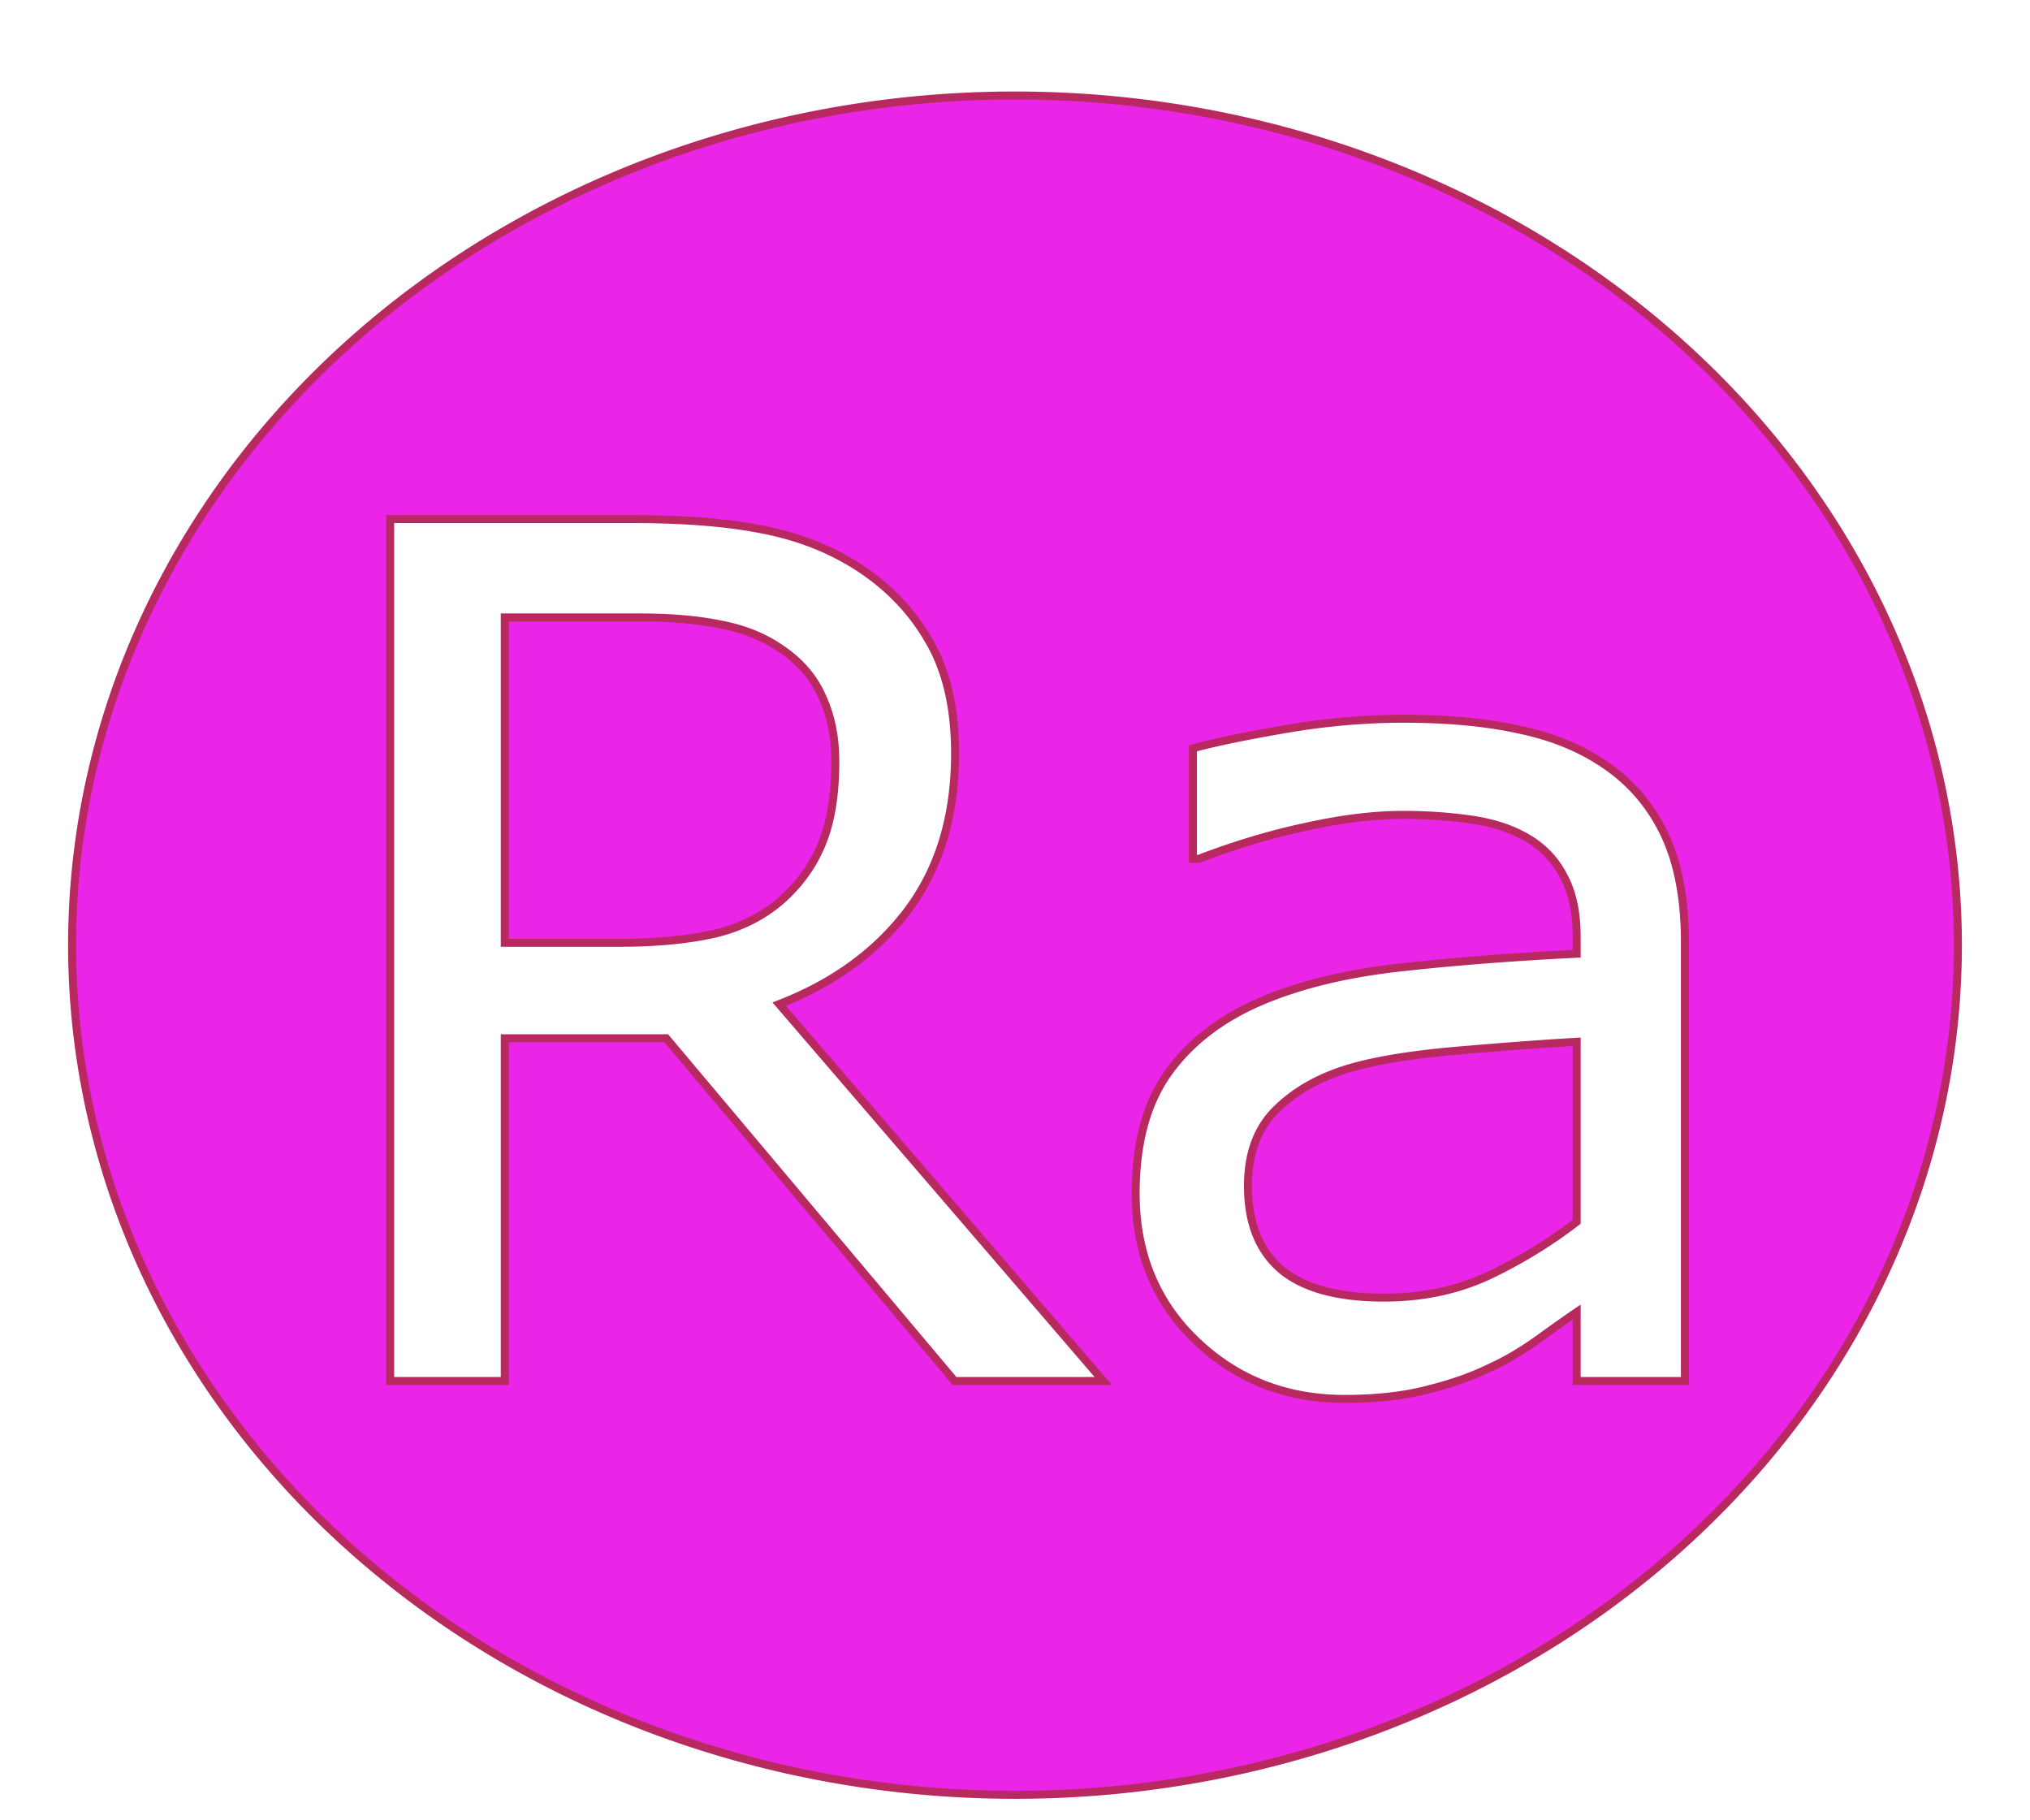 <?xml version="1.0" encoding="UTF-8" standalone="no"?>
<!-- Created with Inkscape (http://www.inkscape.org/) -->

<svg
   width="29mm"
   height="26mm"
   viewBox="0 0 29 26"
   version="1.1"
   id="svg1"
   inkscape:version="1.3.2 (091e20e, 2023-11-25, custom)"
   sodipodi:docname="Ii.svg"
   xmlns:inkscape="http://www.inkscape.org/namespaces/inkscape"
   xmlns:sodipodi="http://sodipodi.sourceforge.net/DTD/sodipodi-0.dtd"
   xmlns="http://www.w3.org/2000/svg"
   xmlns:svg="http://www.w3.org/2000/svg">
  <sodipodi:namedview
     id="namedview1"
     pagecolor="#ffffff"
     bordercolor="#000000"
     borderopacity="0.25"
     inkscape:showpageshadow="2"
     inkscape:pageopacity="0.0"
     inkscape:pagecheckerboard="0"
     inkscape:deskcolor="#d1d1d1"
     inkscape:document-units="mm"
     inkscape:zoom="0.79375"
     inkscape:cx="376.06299"
     inkscape:cy="505.82677"
     inkscape:window-width="1920"
     inkscape:window-height="1129"
     inkscape:window-x="-8"
     inkscape:window-y="-8"
     inkscape:window-maximized="1"
     inkscape:current-layer="svg1" />
  <defs
     id="defs1" />
  <path
     id="path1"
     style="fill:#eb25e7;stroke:#b82960;stroke-width:0.114"
     d="M 14.5 1.364 A 13.47 12.136 0 0 0 1.03 13.5 A 13.47 12.136 0 0 0 14.5 25.636 A 13.47 12.136 0 0 0 27.97 13.5 A 13.47 12.136 0 0 0 14.5 1.364 z M 5.574 7.414 L 9.022 7.414 C 9.766 7.414 10.386 7.463 10.883 7.562 C 11.379 7.656 11.825 7.827 12.222 8.075 C 12.668 8.356 13.016 8.712 13.264 9.142 C 13.517 9.566 13.644 10.106 13.644 10.762 C 13.644 11.65 13.421 12.394 12.974 12.995 C 12.528 13.59 11.913 14.039 11.131 14.342 L 15.761 19.725 L 13.636 19.725 L 9.518 14.83 L 7.211 14.83 L 7.211 19.725 L 5.574 19.725 L 5.574 7.414 z M 7.211 8.819 L 7.211 13.466 L 8.865 13.466 C 9.383 13.466 9.835 13.422 10.221 13.334 C 10.607 13.24 10.935 13.069 11.205 12.821 C 11.453 12.589 11.635 12.325 11.751 12.027 C 11.872 11.724 11.933 11.341 11.933 10.878 C 11.933 10.525 11.869 10.214 11.742 9.944 C 11.621 9.668 11.417 9.436 11.131 9.249 C 10.894 9.089 10.612 8.979 10.287 8.918 C 9.962 8.852 9.579 8.819 9.138 8.819 L 7.211 8.819 z M 20.052 10.266 C 20.702 10.266 21.267 10.321 21.747 10.431 C 22.232 10.536 22.651 10.718 23.004 10.977 C 23.351 11.231 23.616 11.559 23.798 11.961 C 23.979 12.363 24.07 12.862 24.07 13.458 L 24.07 19.725 L 22.524 19.725 L 22.524 18.741 C 22.386 18.835 22.199 18.967 21.962 19.138 C 21.73 19.303 21.504 19.436 21.284 19.535 C 21.025 19.662 20.727 19.766 20.391 19.849 C 20.055 19.937 19.661 19.981 19.209 19.981 C 18.376 19.981 17.671 19.706 17.092 19.154 C 16.513 18.603 16.224 17.9 16.224 17.046 C 16.224 16.346 16.373 15.781 16.67 15.351 C 16.973 14.916 17.403 14.574 17.96 14.326 C 18.522 14.078 19.198 13.91 19.986 13.821 C 20.774 13.733 21.62 13.667 22.524 13.623 L 22.524 13.383 C 22.524 13.03 22.461 12.738 22.334 12.507 C 22.213 12.275 22.036 12.093 21.805 11.961 C 21.584 11.834 21.32 11.749 21.011 11.705 C 20.702 11.661 20.38 11.639 20.044 11.639 C 19.636 11.639 19.181 11.694 18.679 11.804 C 18.178 11.909 17.66 12.063 17.125 12.267 L 17.042 12.267 L 17.042 10.688 C 17.346 10.605 17.784 10.514 18.357 10.415 C 18.93 10.316 19.495 10.266 20.052 10.266 z M 22.524 14.88 C 22.05 14.907 21.491 14.949 20.846 15.004 C 20.206 15.059 19.699 15.139 19.324 15.244 C 18.878 15.37 18.517 15.569 18.241 15.839 C 17.966 16.103 17.828 16.47 17.828 16.939 C 17.828 17.468 17.988 17.867 18.307 18.137 C 18.627 18.402 19.115 18.534 19.771 18.534 C 20.317 18.534 20.815 18.43 21.267 18.22 C 21.719 18.005 22.138 17.749 22.524 17.451 L 22.524 14.88 z " />
  <g
     inkscape:label="Layer 1"
     inkscape:groupmode="layer"
     id="layer1" />
</svg>
